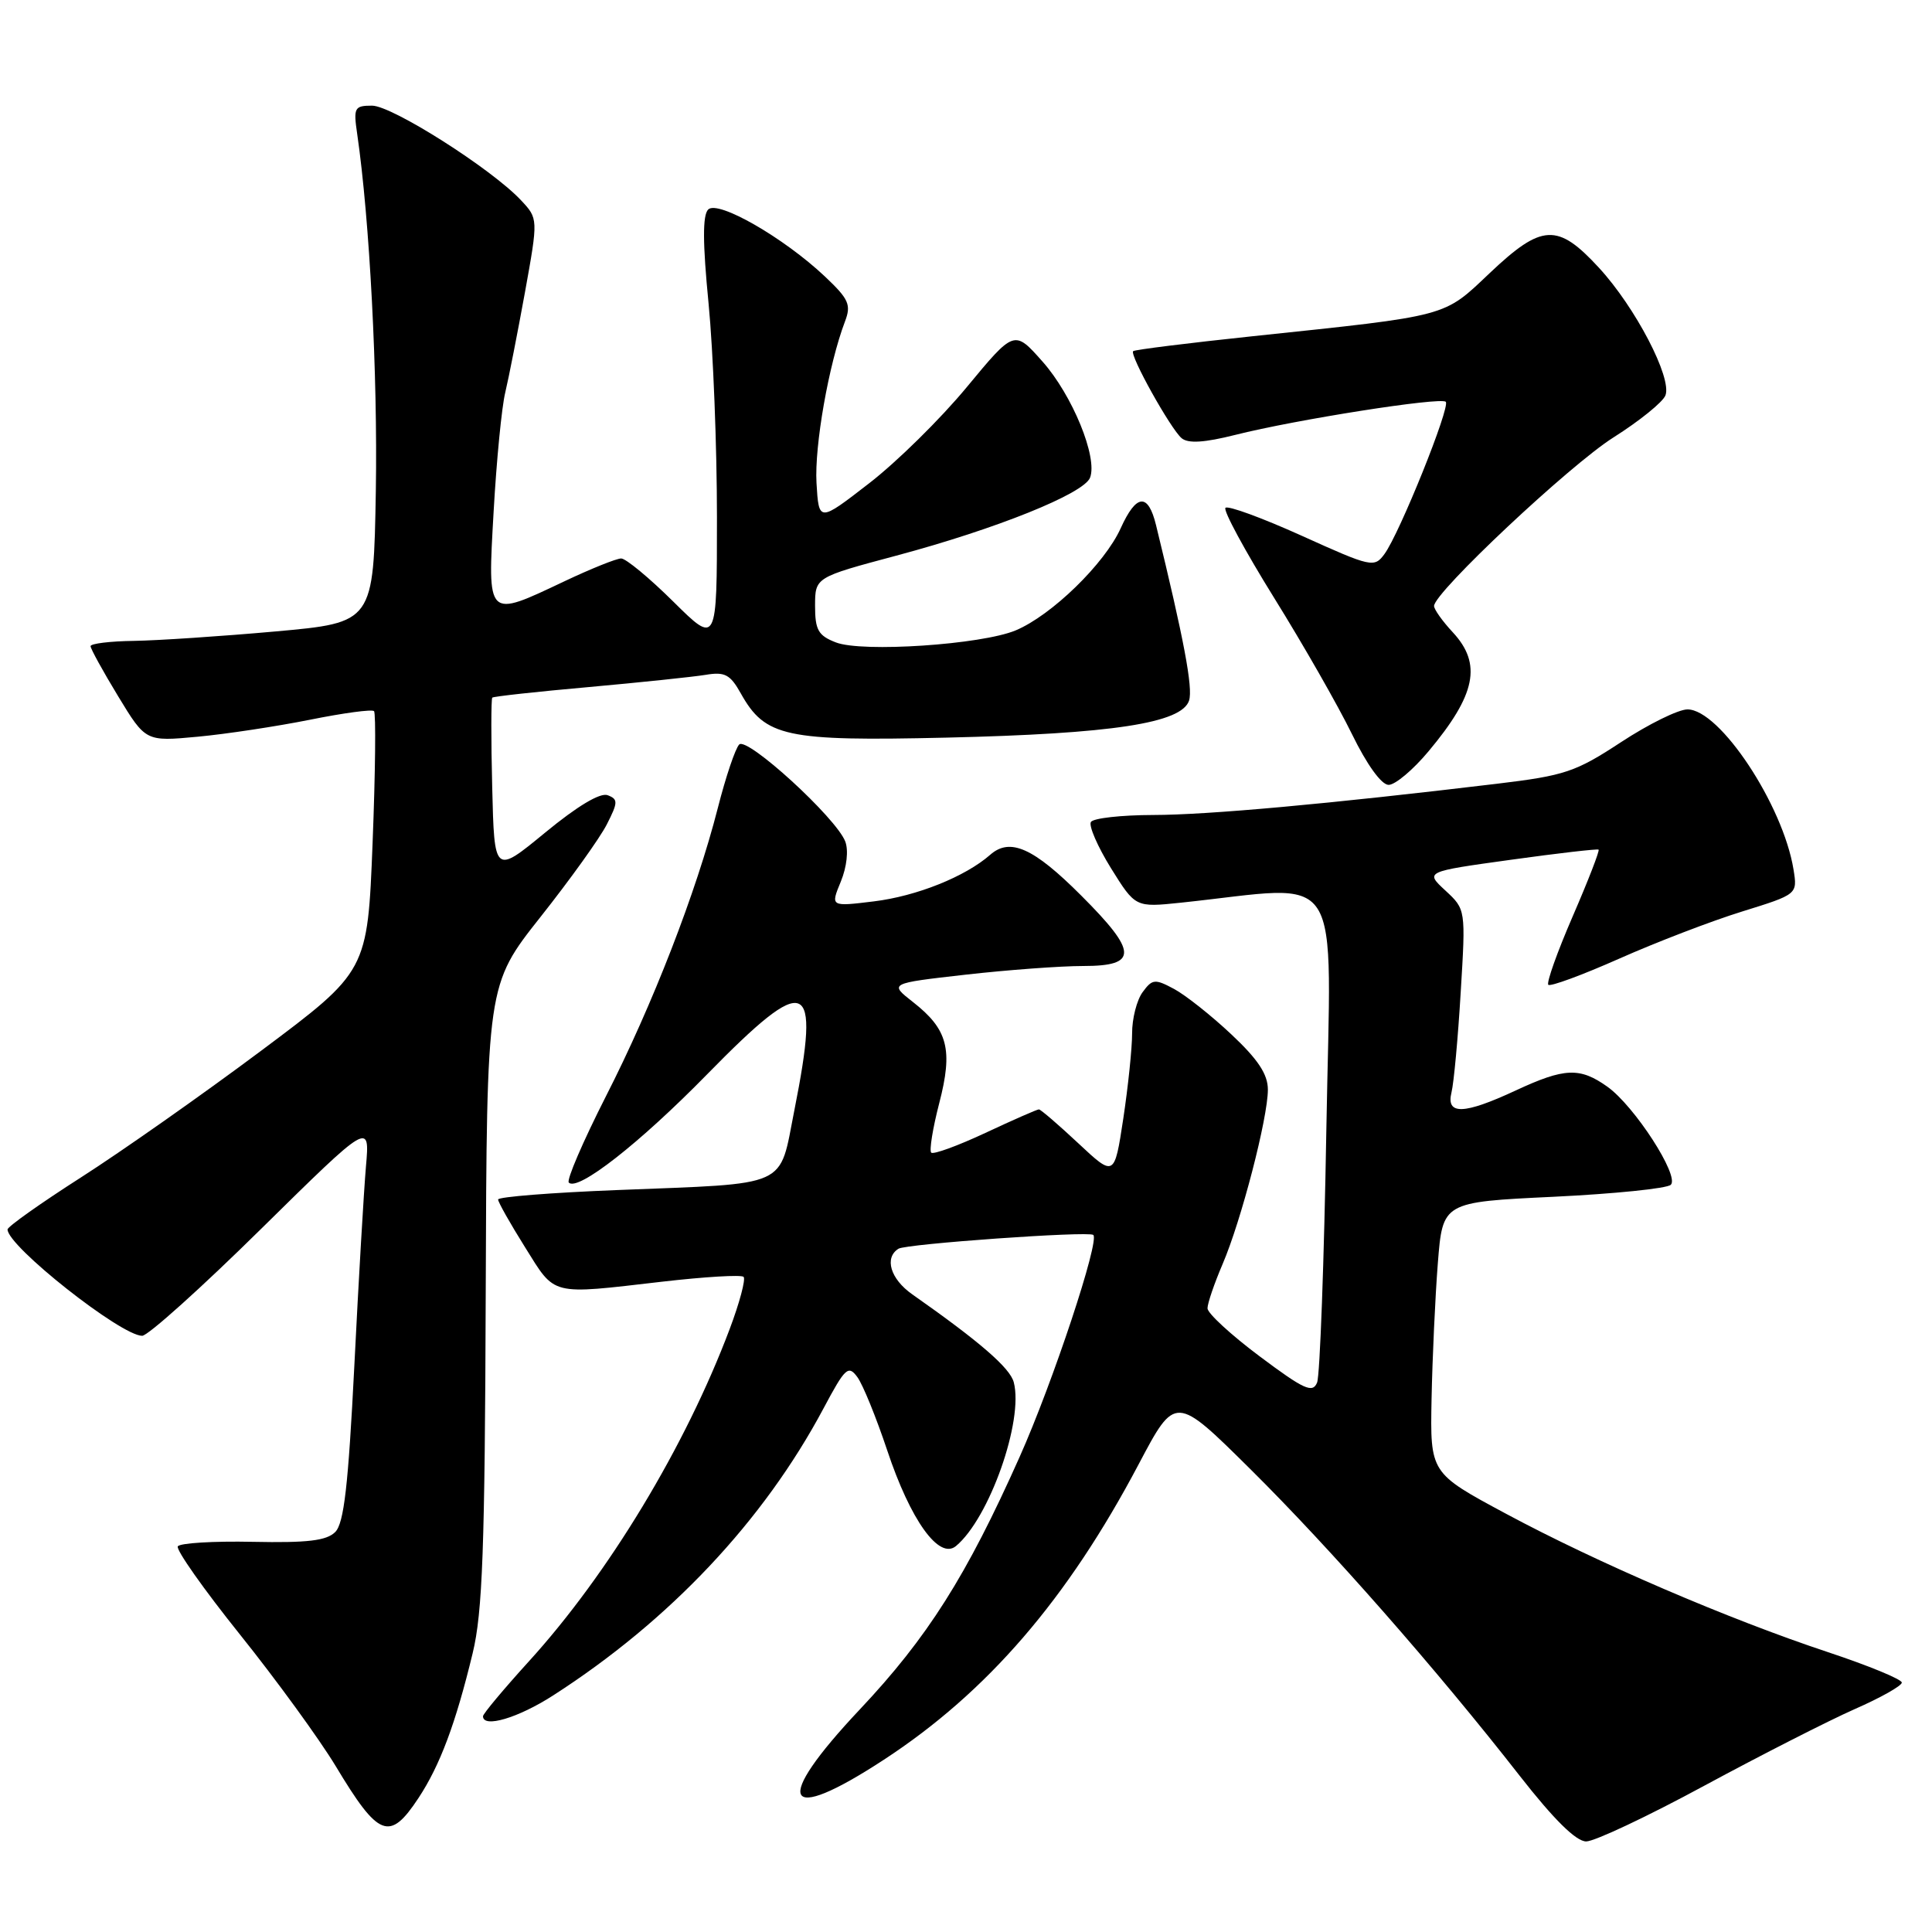 <?xml version="1.0" encoding="UTF-8" standalone="no"?>
<!DOCTYPE svg PUBLIC "-//W3C//DTD SVG 1.1//EN" "http://www.w3.org/Graphics/SVG/1.1/DTD/svg11.dtd" >
<svg xmlns="http://www.w3.org/2000/svg" xmlns:xlink="http://www.w3.org/1999/xlink" version="1.1" viewBox="0 0 256 256">
 <g >
 <path fill="currentColor"
d=" M 225.84 236.61 C 233.36 232.55 242.31 227.99 245.75 226.47 C 249.19 224.96 252.00 223.38 252.00 222.95 C 252.00 222.52 247.61 220.71 242.25 218.93 C 229.04 214.55 211.59 207.05 199.50 200.55 C 189.50 195.18 189.50 195.18 189.69 185.34 C 189.80 179.93 190.17 171.85 190.52 167.39 C 191.16 159.28 191.16 159.28 205.83 158.58 C 213.90 158.19 220.90 157.48 221.39 156.99 C 222.58 155.83 216.57 146.54 212.98 143.99 C 209.34 141.40 207.32 141.48 200.85 144.49 C 193.95 147.70 191.59 147.77 192.33 144.75 C 192.64 143.51 193.19 137.55 193.55 131.50 C 194.22 120.50 194.22 120.50 191.52 118.00 C 188.82 115.50 188.82 115.50 200.16 113.93 C 206.40 113.06 211.64 112.46 211.82 112.58 C 211.99 112.70 210.45 116.67 208.40 121.40 C 206.35 126.13 204.89 130.22 205.16 130.49 C 205.42 130.76 209.66 129.20 214.57 127.02 C 219.48 124.84 226.80 122.03 230.84 120.78 C 238.18 118.50 238.18 118.50 237.65 115.21 C 236.26 106.66 227.88 94.00 223.60 94.00 C 222.39 94.00 218.44 95.95 214.81 98.33 C 208.78 102.29 207.36 102.77 198.36 103.85 C 176.03 106.53 160.06 107.98 152.81 107.99 C 148.58 108.00 144.86 108.41 144.55 108.92 C 144.24 109.42 145.44 112.18 147.21 115.04 C 150.45 120.24 150.45 120.24 156.47 119.61 C 178.45 117.30 176.36 114.05 175.75 149.59 C 175.45 167.14 174.90 182.26 174.52 183.20 C 173.93 184.64 172.80 184.13 166.91 179.72 C 163.11 176.88 160.00 174.01 160.00 173.36 C 160.00 172.70 160.90 170.07 162.00 167.50 C 164.47 161.74 168.00 148.14 168.00 144.38 C 168.00 142.35 166.70 140.38 163.15 137.05 C 160.49 134.55 157.07 131.84 155.55 131.03 C 153.03 129.68 152.68 129.72 151.40 131.47 C 150.63 132.52 150.00 134.98 150.01 136.94 C 150.01 138.90 149.48 143.98 148.84 148.23 C 147.66 155.96 147.66 155.96 142.87 151.48 C 140.24 149.02 137.89 147.00 137.66 147.00 C 137.42 147.00 134.23 148.40 130.56 150.12 C 126.90 151.83 123.67 153.01 123.39 152.73 C 123.12 152.45 123.59 149.51 124.45 146.19 C 126.30 139.07 125.60 136.40 120.98 132.78 C 117.81 130.30 117.81 130.30 127.94 129.15 C 133.51 128.52 140.53 128.00 143.54 128.00 C 150.82 128.00 150.77 126.16 143.26 118.66 C 136.95 112.34 133.84 110.95 131.21 113.26 C 127.91 116.16 121.45 118.75 115.77 119.44 C 110.04 120.14 110.04 120.14 111.41 116.82 C 112.21 114.87 112.45 112.67 112.00 111.50 C 110.80 108.37 99.01 97.59 97.95 98.65 C 97.44 99.16 96.16 102.95 95.11 107.08 C 92.26 118.23 86.48 133.13 80.27 145.30 C 77.25 151.25 75.04 156.37 75.37 156.70 C 76.56 157.90 84.74 151.50 93.68 142.37 C 107.05 128.72 108.77 129.42 105.26 147.10 C 103.19 157.53 104.89 156.77 81.75 157.69 C 73.09 158.03 66.00 158.59 66.00 158.94 C 66.00 159.28 67.61 162.14 69.58 165.28 C 73.64 171.77 72.78 171.56 87.74 169.83 C 93.37 169.18 98.22 168.89 98.53 169.19 C 98.83 169.50 98.00 172.62 96.68 176.12 C 90.82 191.68 80.62 208.56 70.06 220.16 C 66.73 223.83 64.00 227.09 64.00 227.41 C 64.00 229.02 68.66 227.64 73.30 224.65 C 88.75 214.72 101.18 201.52 109.12 186.62 C 112.00 181.21 112.41 180.84 113.61 182.48 C 114.34 183.48 116.11 187.84 117.56 192.18 C 120.65 201.45 124.43 206.72 126.67 204.86 C 131.08 201.20 135.66 188.24 134.33 183.16 C 133.84 181.26 129.82 177.78 120.87 171.50 C 117.98 169.47 117.14 166.65 119.06 165.46 C 120.09 164.82 144.15 163.11 144.86 163.63 C 145.77 164.29 139.51 183.19 135.10 193.06 C 128.06 208.84 122.91 216.98 113.92 226.52 C 102.27 238.89 103.73 241.93 117.12 233.17 C 130.83 224.21 141.44 211.90 150.89 194.00 C 155.74 184.82 155.74 184.82 165.67 194.66 C 176.29 205.18 190.38 221.22 201.39 235.33 C 205.91 241.11 208.84 244.00 210.18 244.00 C 211.28 244.00 218.33 240.68 225.84 236.61 Z  M 55.45 238.25 C 58.30 233.93 60.38 228.38 62.63 219.06 C 63.94 213.67 64.25 205.19 64.36 171.50 C 64.50 130.50 64.50 130.50 71.62 121.50 C 75.54 116.55 79.50 111.03 80.41 109.23 C 81.90 106.31 81.91 105.90 80.52 105.37 C 79.54 104.99 76.50 106.81 72.24 110.32 C 65.50 115.86 65.50 115.86 65.22 104.30 C 65.06 97.94 65.07 92.60 65.23 92.44 C 65.39 92.28 71.14 91.65 78.01 91.04 C 84.88 90.42 91.85 89.69 93.50 89.42 C 96.04 88.99 96.76 89.37 98.16 91.88 C 101.39 97.65 104.08 98.23 125.37 97.74 C 147.41 97.23 156.60 95.82 157.56 92.82 C 158.09 91.14 156.88 84.72 153.18 69.58 C 152.13 65.28 150.57 65.42 148.50 69.99 C 146.38 74.69 139.34 81.54 134.58 83.53 C 130.05 85.42 114.23 86.48 110.75 85.12 C 108.42 84.22 108.00 83.47 108.00 80.27 C 108.01 76.50 108.01 76.50 118.75 73.63 C 132.03 70.08 143.63 65.41 144.44 63.29 C 145.47 60.60 142.09 52.36 138.14 47.91 C 134.40 43.69 134.40 43.69 128.10 51.30 C 124.64 55.49 118.81 61.23 115.15 64.05 C 108.50 69.20 108.50 69.20 108.19 63.99 C 107.91 59.08 109.81 48.26 111.96 42.61 C 112.81 40.38 112.48 39.64 109.32 36.65 C 103.84 31.48 95.12 26.48 93.84 27.76 C 93.09 28.51 93.10 32.17 93.89 40.22 C 94.50 46.48 95.00 59.22 95.00 68.52 C 95.00 85.44 95.00 85.44 89.22 79.72 C 86.04 76.57 82.93 74.00 82.31 74.00 C 81.69 74.00 78.33 75.35 74.84 77.00 C 64.42 81.93 64.60 82.10 65.41 67.75 C 65.79 61.01 66.48 53.92 66.95 52.00 C 67.41 50.08 68.58 44.11 69.56 38.73 C 71.32 28.97 71.32 28.97 69.02 26.52 C 65.10 22.35 51.95 14.00 49.30 14.00 C 46.96 14.00 46.82 14.27 47.33 17.75 C 48.99 29.18 50.05 49.62 49.80 65.00 C 49.50 82.50 49.50 82.50 36.50 83.67 C 29.35 84.31 20.91 84.87 17.75 84.92 C 14.59 84.96 12.00 85.28 12.00 85.62 C 12.00 85.96 13.64 88.94 15.65 92.25 C 19.30 98.26 19.30 98.26 26.18 97.62 C 29.96 97.27 36.66 96.25 41.07 95.37 C 45.48 94.48 49.30 93.96 49.56 94.23 C 49.82 94.49 49.74 102.35 49.37 111.70 C 48.70 128.69 48.70 128.69 34.60 139.23 C 26.84 145.03 16.11 152.57 10.75 156.00 C 5.39 159.43 1.00 162.54 1.00 162.91 C 1.00 165.13 16.03 177.00 18.84 177.00 C 19.60 177.00 26.70 170.62 34.61 162.82 C 49.01 148.64 49.01 148.64 48.49 154.57 C 48.21 157.83 47.51 169.72 46.95 181.00 C 46.15 196.82 45.58 201.84 44.42 203.00 C 43.27 204.15 40.75 204.45 33.49 204.30 C 28.30 204.19 23.84 204.46 23.56 204.90 C 23.29 205.34 27.00 210.60 31.81 216.60 C 36.62 222.60 42.31 230.43 44.47 234.00 C 50.18 243.50 51.62 244.05 55.45 238.25 Z  M 189.29 99.55 C 195.57 92.05 196.40 87.98 192.50 83.78 C 191.12 82.30 190.01 80.73 190.02 80.29 C 190.06 78.47 207.99 61.63 213.78 57.97 C 217.23 55.79 220.34 53.28 220.68 52.39 C 221.57 50.07 216.70 40.72 211.87 35.48 C 206.39 29.53 204.32 29.63 197.40 36.18 C 191.20 42.05 192.19 41.79 166.00 44.55 C 157.47 45.45 150.34 46.34 150.15 46.53 C 149.64 47.02 155.12 56.85 156.58 58.07 C 157.45 58.79 159.60 58.65 163.66 57.63 C 171.69 55.60 190.91 52.58 191.57 53.24 C 192.22 53.88 185.45 70.69 183.45 73.41 C 182.10 75.25 181.73 75.17 172.51 71.00 C 167.26 68.63 162.71 66.96 162.38 67.29 C 162.05 67.61 164.95 72.97 168.81 79.19 C 172.68 85.41 177.32 93.54 179.13 97.25 C 181.12 101.33 183.05 104.00 184.00 104.00 C 184.87 104.00 187.25 102.00 189.29 99.55 Z "/>
</g>
</svg>